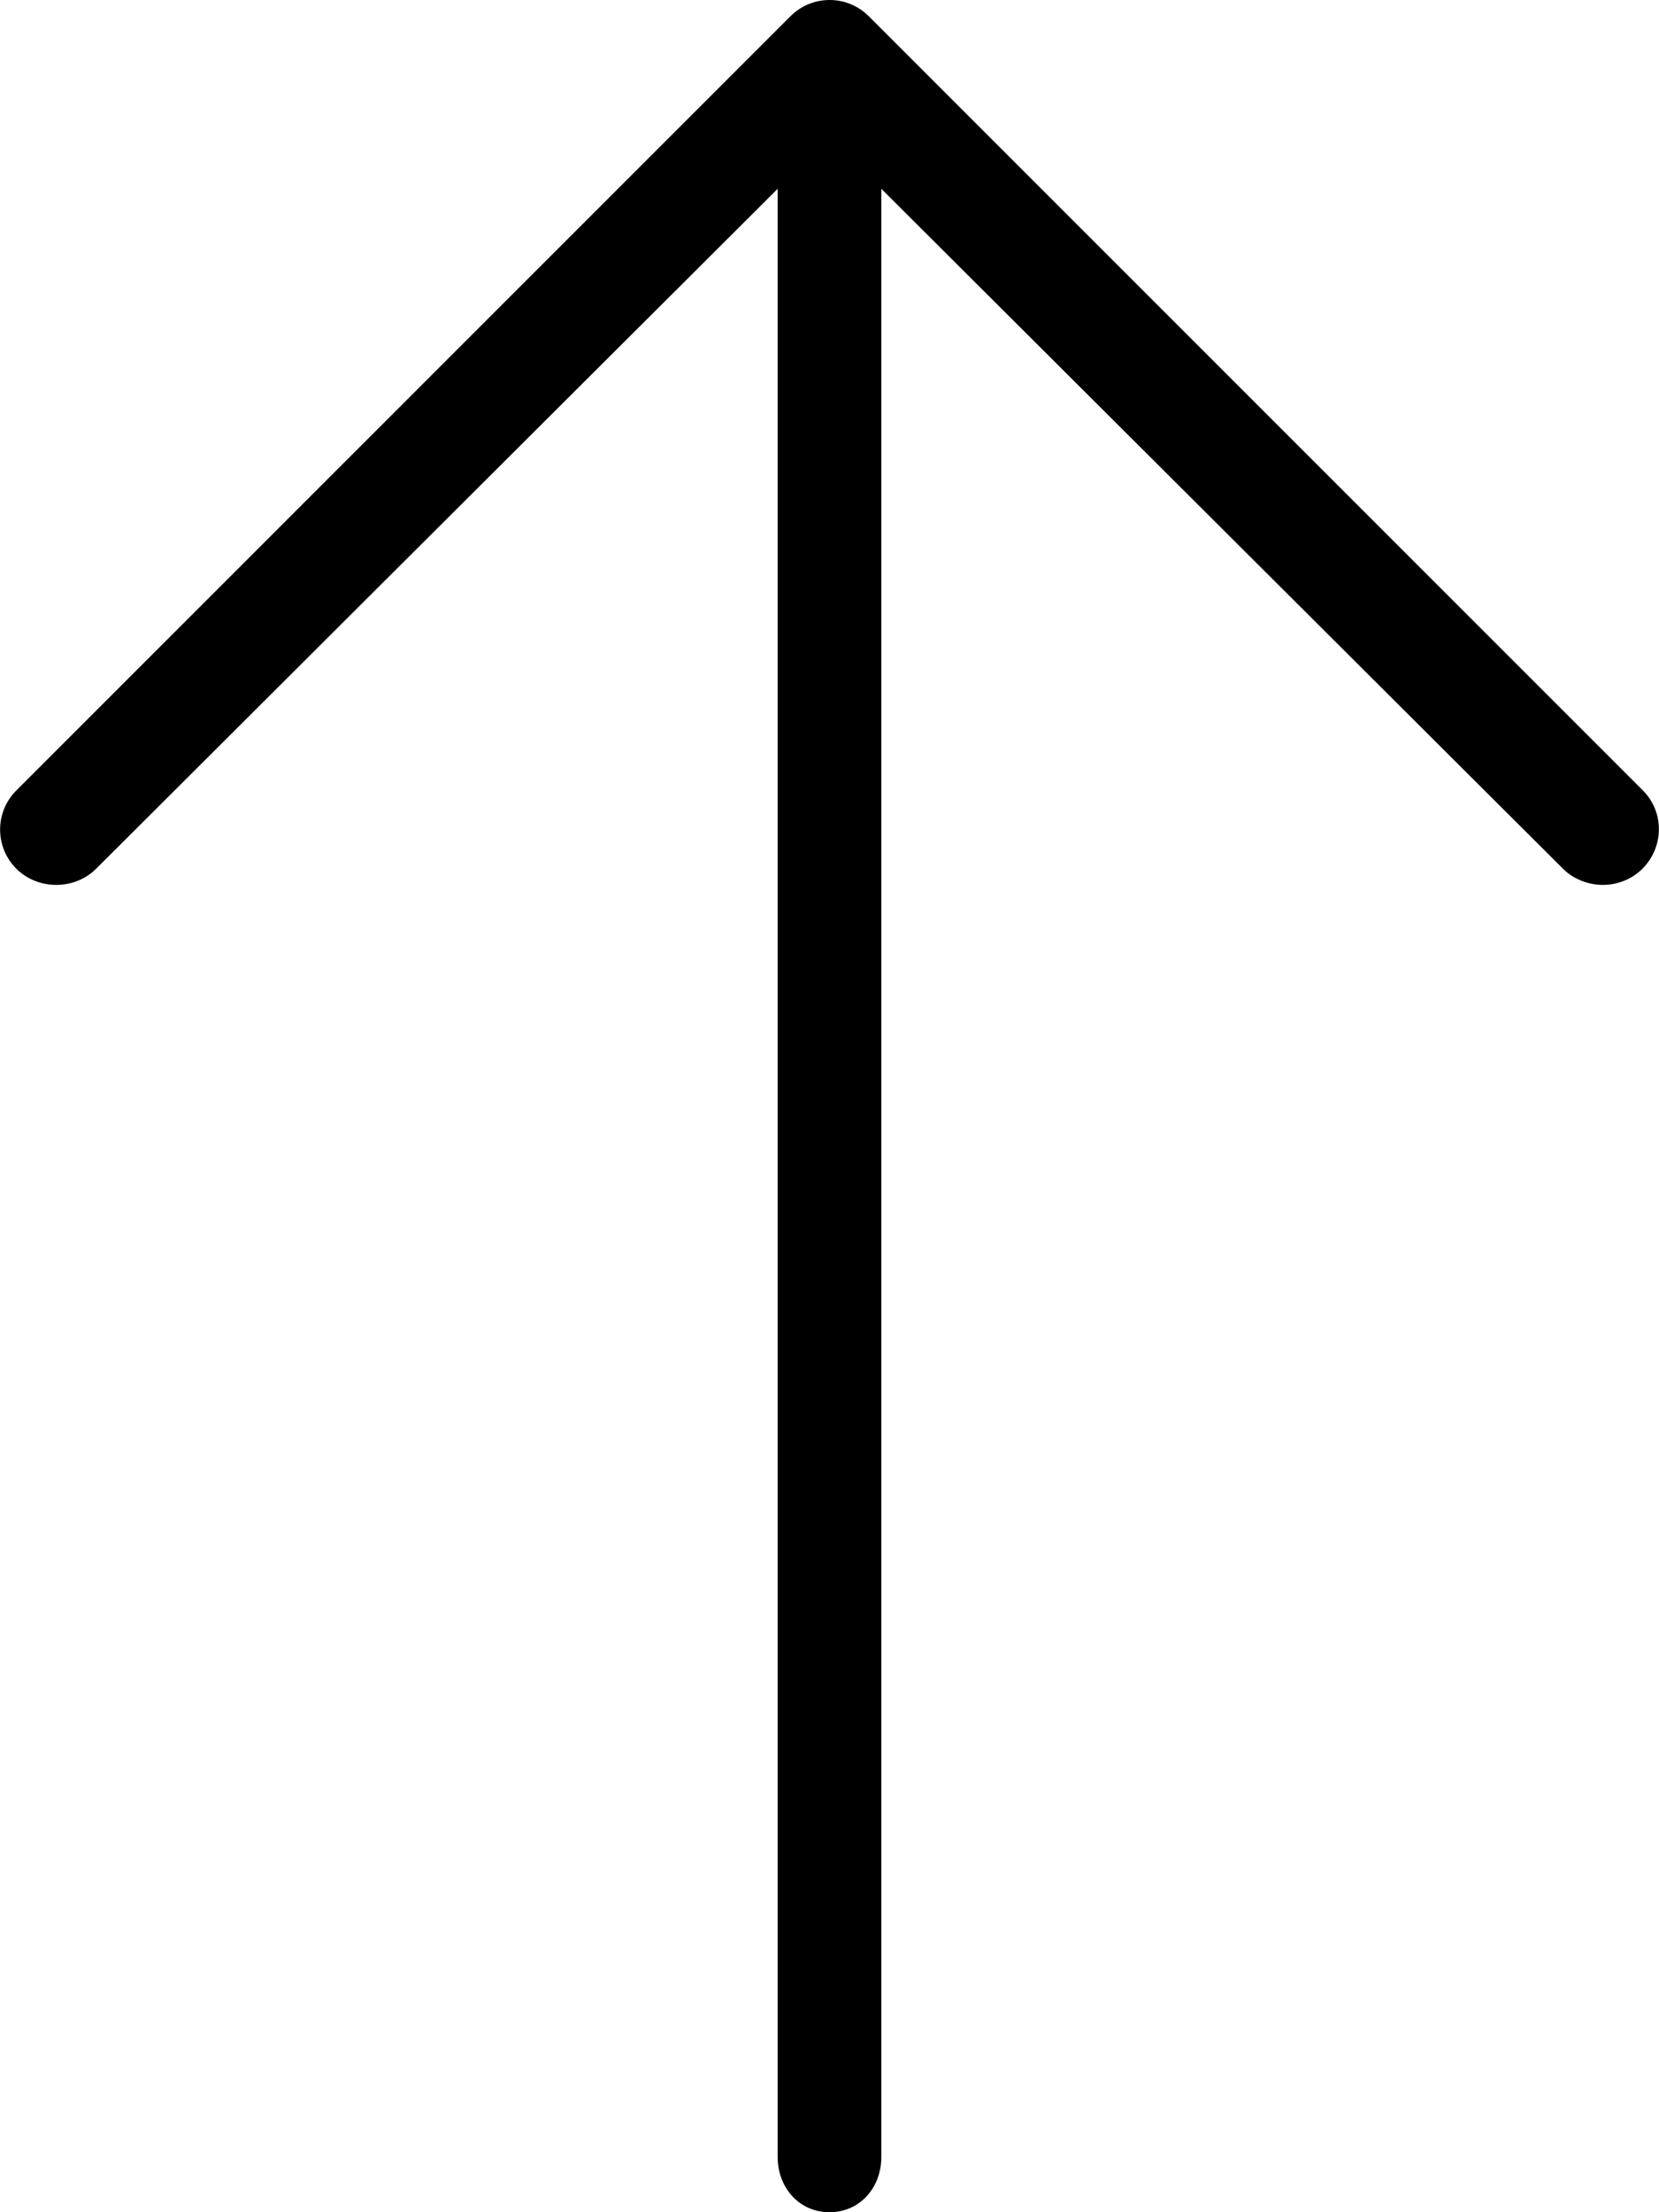 <?xml version="1.0" encoding="UTF-8"?>
<svg width="192px" height="256px" viewBox="0 0 192 256" version="1.1" xmlns="http://www.w3.org/2000/svg" xmlns:xlink="http://www.w3.org/1999/xlink">
    <!-- Generator: Sketch 43 (38999) - http://www.bohemiancoding.com/sketch -->
    <title>if_arrow_up_1303883</title>
    <desc>Created with Sketch.</desc>
    <defs></defs>
    <g id="Page-1" stroke="none" stroke-width="1" fill="none" fill-rule="evenodd">
        <g id="if_arrow_up_1303883" fill-rule="nonzero" fill="#000000">
            <path d="M190.138,91.475 L100.538,1.875 C98.038,-0.625 93.987,-0.625 91.487,1.875 L1.887,91.475 C-0.613,93.975 -0.613,98.026 1.887,100.526 C4.387,103.026 8.631,103.026 11.131,100.526 L90,21.85 L90,249.6 C90,253.135 92.466,256 96,256 C99.534,256 102,253.135 102,249.6 L102,21.85 L180.881,100.526 C182.131,101.776 183.873,102.401 185.51,102.401 C187.147,102.401 188.836,101.776 190.086,100.526 C192.586,98.025 192.638,93.975 190.138,91.475 Z" id="Shape"></path>
        </g>
    </g>
</svg>